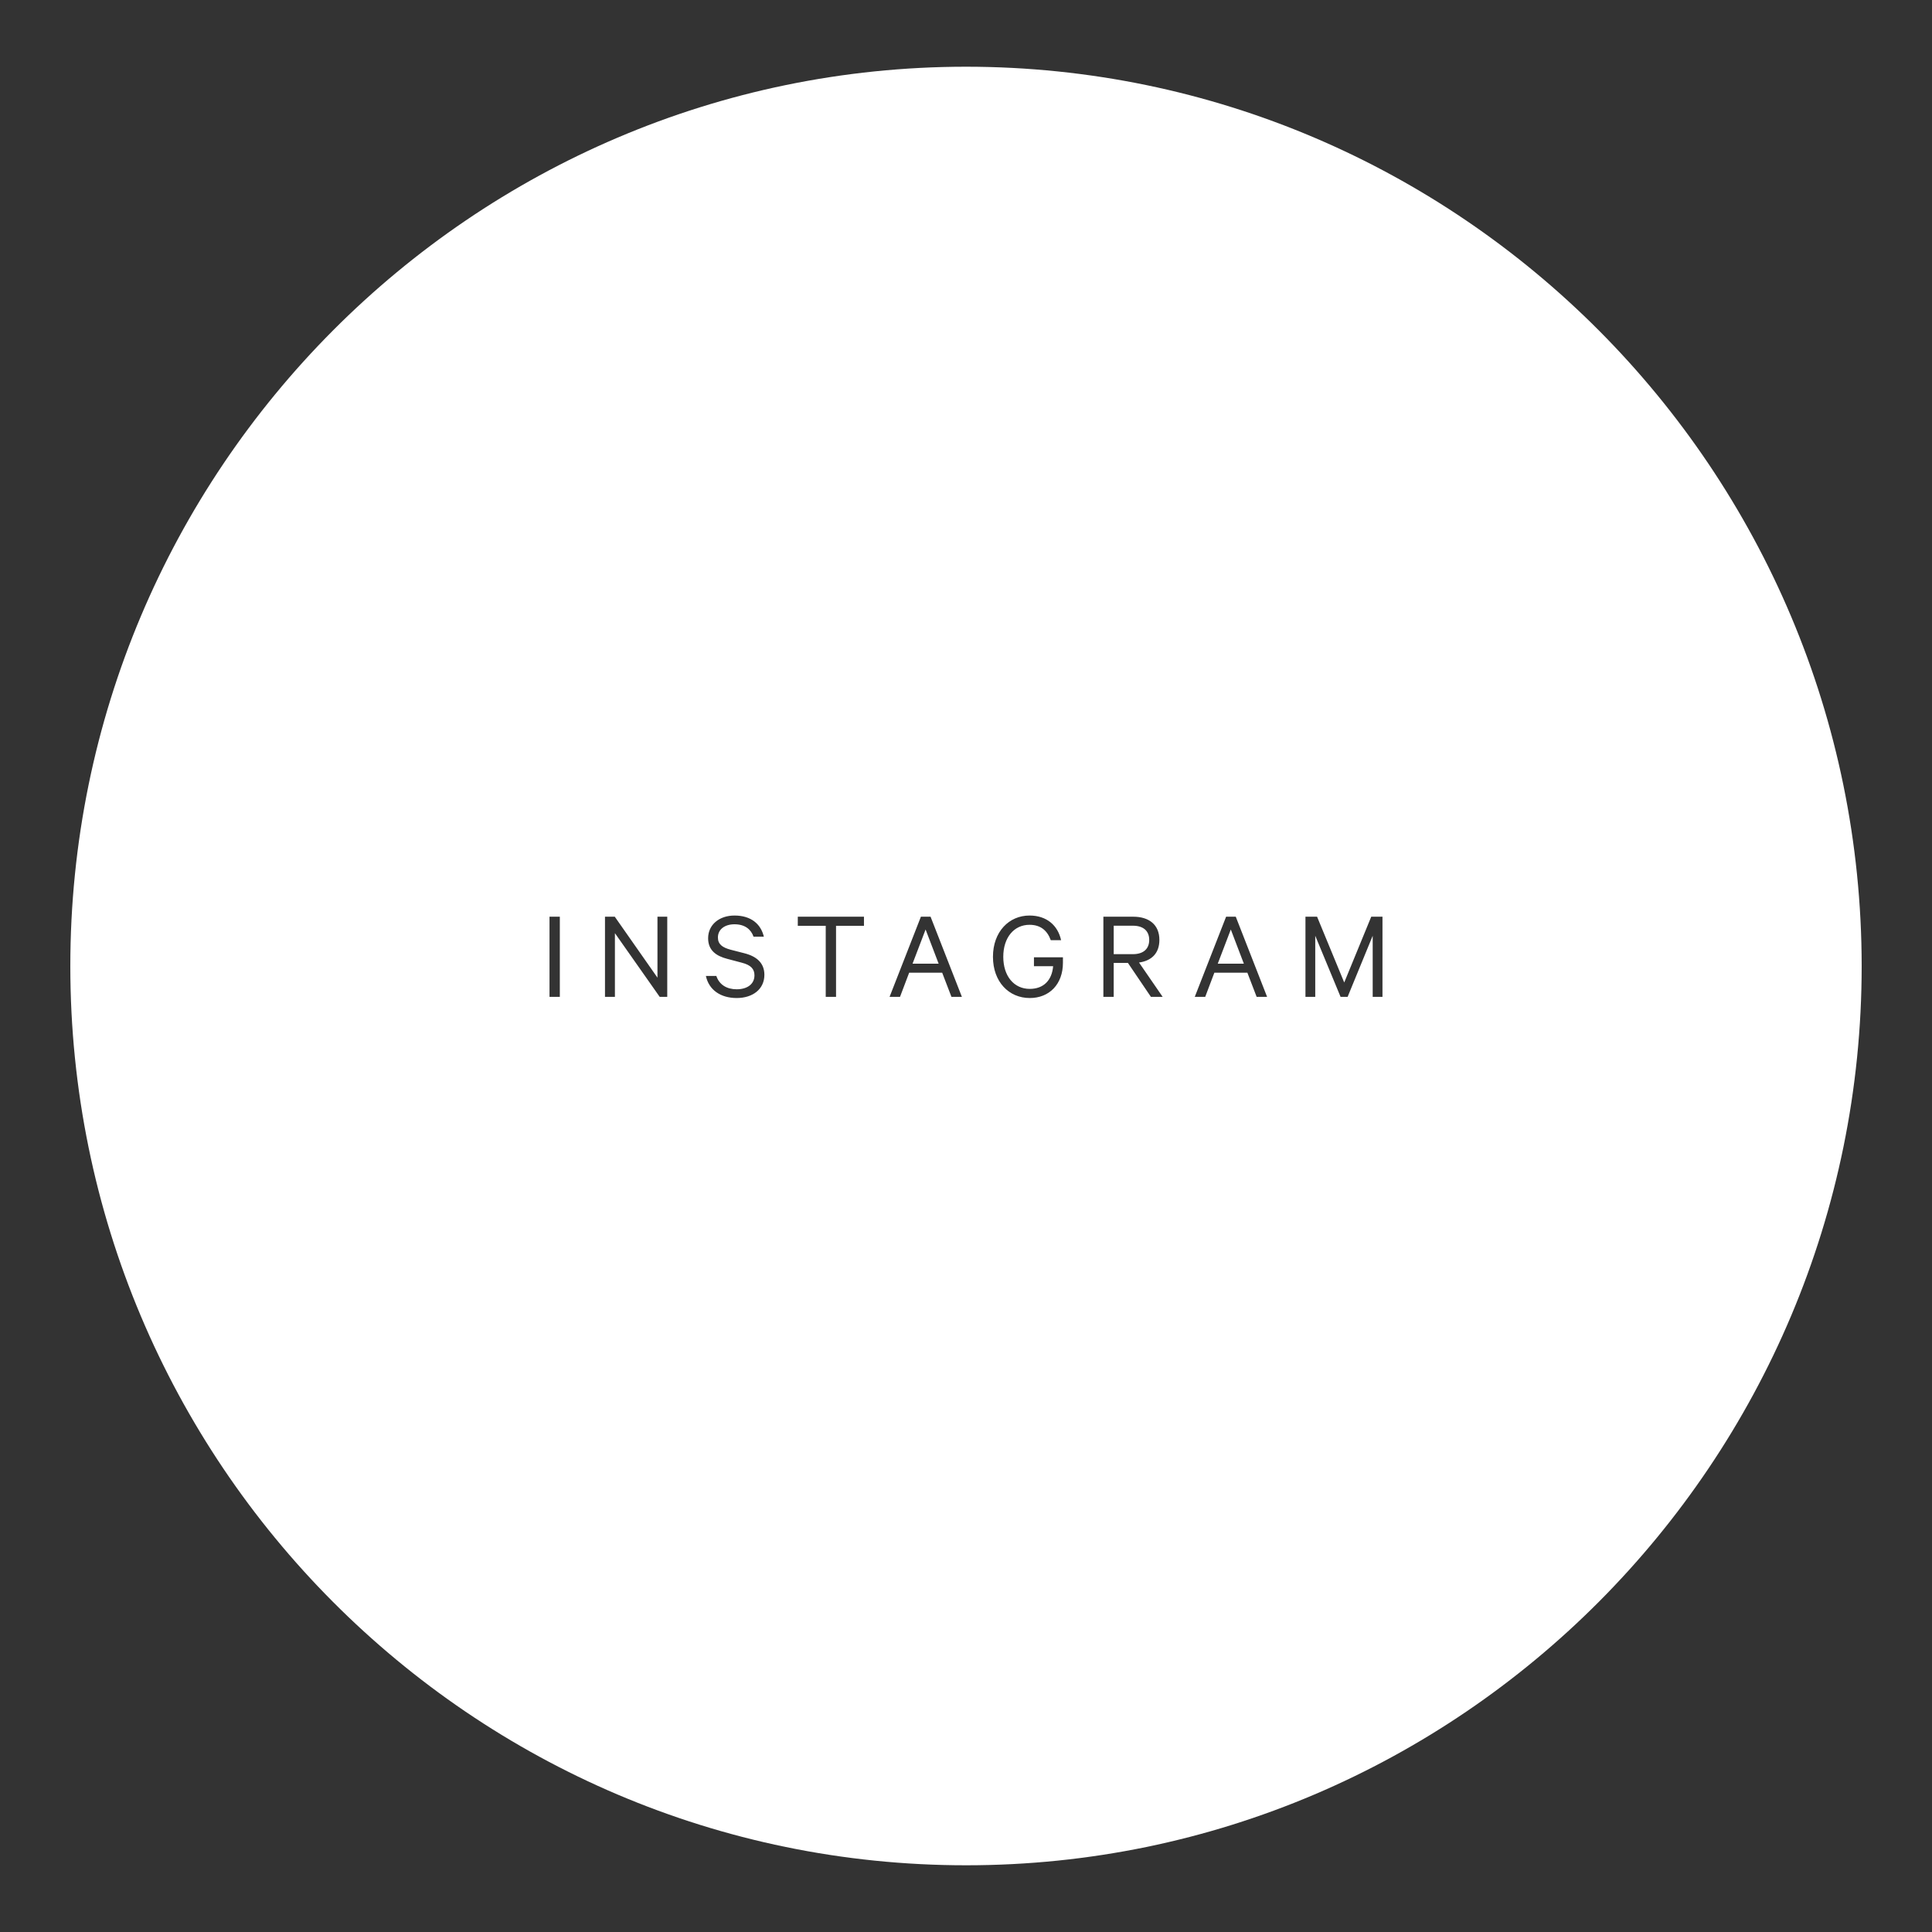 <?xml version="1.0" encoding="utf-8"?>
<!-- Generator: Adobe Illustrator 16.0.4, SVG Export Plug-In . SVG Version: 6.00 Build 0)  -->
<!DOCTYPE svg PUBLIC "-//W3C//DTD SVG 1.1//EN" "http://www.w3.org/Graphics/SVG/1.1/DTD/svg11.dtd">
<svg version="1.1" id="Layer_1" xmlns="http://www.w3.org/2000/svg" xmlns:xlink="http://www.w3.org/1999/xlink" x="0px" y="0px"
	 width="222px" height="222px" viewBox="0 0 222 222" enable-background="new 0 0 222 222" xml:space="preserve">
<rect x="0" y="0" width="222" height="222" fill="#333333" stroke="none"/>
<g>
	<path fill="#FFFFFF" d="M132.053,108.005c0-1.02-0.66-1.635-1.875-1.635h-2.205v3.27h2.205
		C131.393,109.64,132.053,109.025,132.053,108.005z"/>
	<polygon fill="#FFFFFF" points="104.857,110.735 107.857,110.735 106.357,106.806 	"/>
	<polygon fill="#FFFFFF" points="139.928,110.735 142.928,110.735 141.428,106.806 	"/>
	<path fill="#FFFFFF" d="M111.022,7.666h-0.039C54.247,7.702,8.08,54.017,8.08,111.01c0,57.008,46.123,103.324,102.942,103.324
		c56.739,0,102.897-46.359,102.897-103.345C213.881,54.017,167.746,7.702,111.022,7.666z M64.328,114.545h-1.186v-9.21h1.186
		V114.545z M76.673,114.545h-0.87l-5.145-7.319v7.319h-1.141v-9.21h1.125l4.905,7.005v-7.005h1.125V114.545z M84.652,114.68
		c-1.83,0-3.194-0.915-3.539-2.535h1.199c0.346,1.021,1.215,1.53,2.34,1.53c1.2,0,2.04-0.585,2.04-1.604
		c0-0.721-0.405-1.186-1.47-1.455l-1.65-0.436c-1.274-0.329-2.204-0.975-2.204-2.369c0-1.561,1.29-2.61,3.029-2.61
		c1.905,0,3.03,0.975,3.375,2.43h-1.185c-0.285-0.824-0.976-1.425-2.19-1.425c-1.095,0-1.904,0.57-1.904,1.515
		c0,0.78,0.51,1.155,1.47,1.41l1.575,0.405c1.47,0.375,2.295,1.17,2.295,2.475C87.833,113.675,86.482,114.68,84.652,114.68z
		 M99.277,106.385h-3.21v8.16h-1.185v-8.16h-3.21v-1.05h7.604V106.385z M109.328,114.545l-1.065-2.774h-3.795l-1.05,2.774h-1.2
		l3.6-9.21h1.11l3.6,9.21H109.328z M122.138,110.63c0,2.46-1.56,4.05-3.81,4.05c-2.4,0-4.23-1.859-4.23-4.739s1.846-4.74,4.2-4.74
		c1.965,0,3.255,1.125,3.63,2.835h-1.186c-0.39-1.08-1.14-1.77-2.444-1.77c-1.785,0-3.015,1.47-3.015,3.675
		c0,2.204,1.215,3.689,3.045,3.689c1.604,0,2.549-1.005,2.685-2.609h-2.205V110h3.33V110.63z M132.248,114.545l-2.641-3.899h-1.635
		v3.899h-1.186v-9.21h3.42c1.846,0,3.016,0.931,3.016,2.67c0,1.53-0.9,2.4-2.34,2.595l2.715,3.945H132.248z M144.397,114.545
		l-1.065-2.774h-3.795l-1.049,2.774h-1.201l3.601-9.21h1.11l3.6,9.21H144.397z M158.857,114.545h-1.125v-7.02l-2.881,7.02h-0.81
		l-2.91-7.02v7.02h-1.125v-9.21h1.335l3.12,7.56l3.104-7.56h1.291V114.545z"/>
</g>
</svg>
